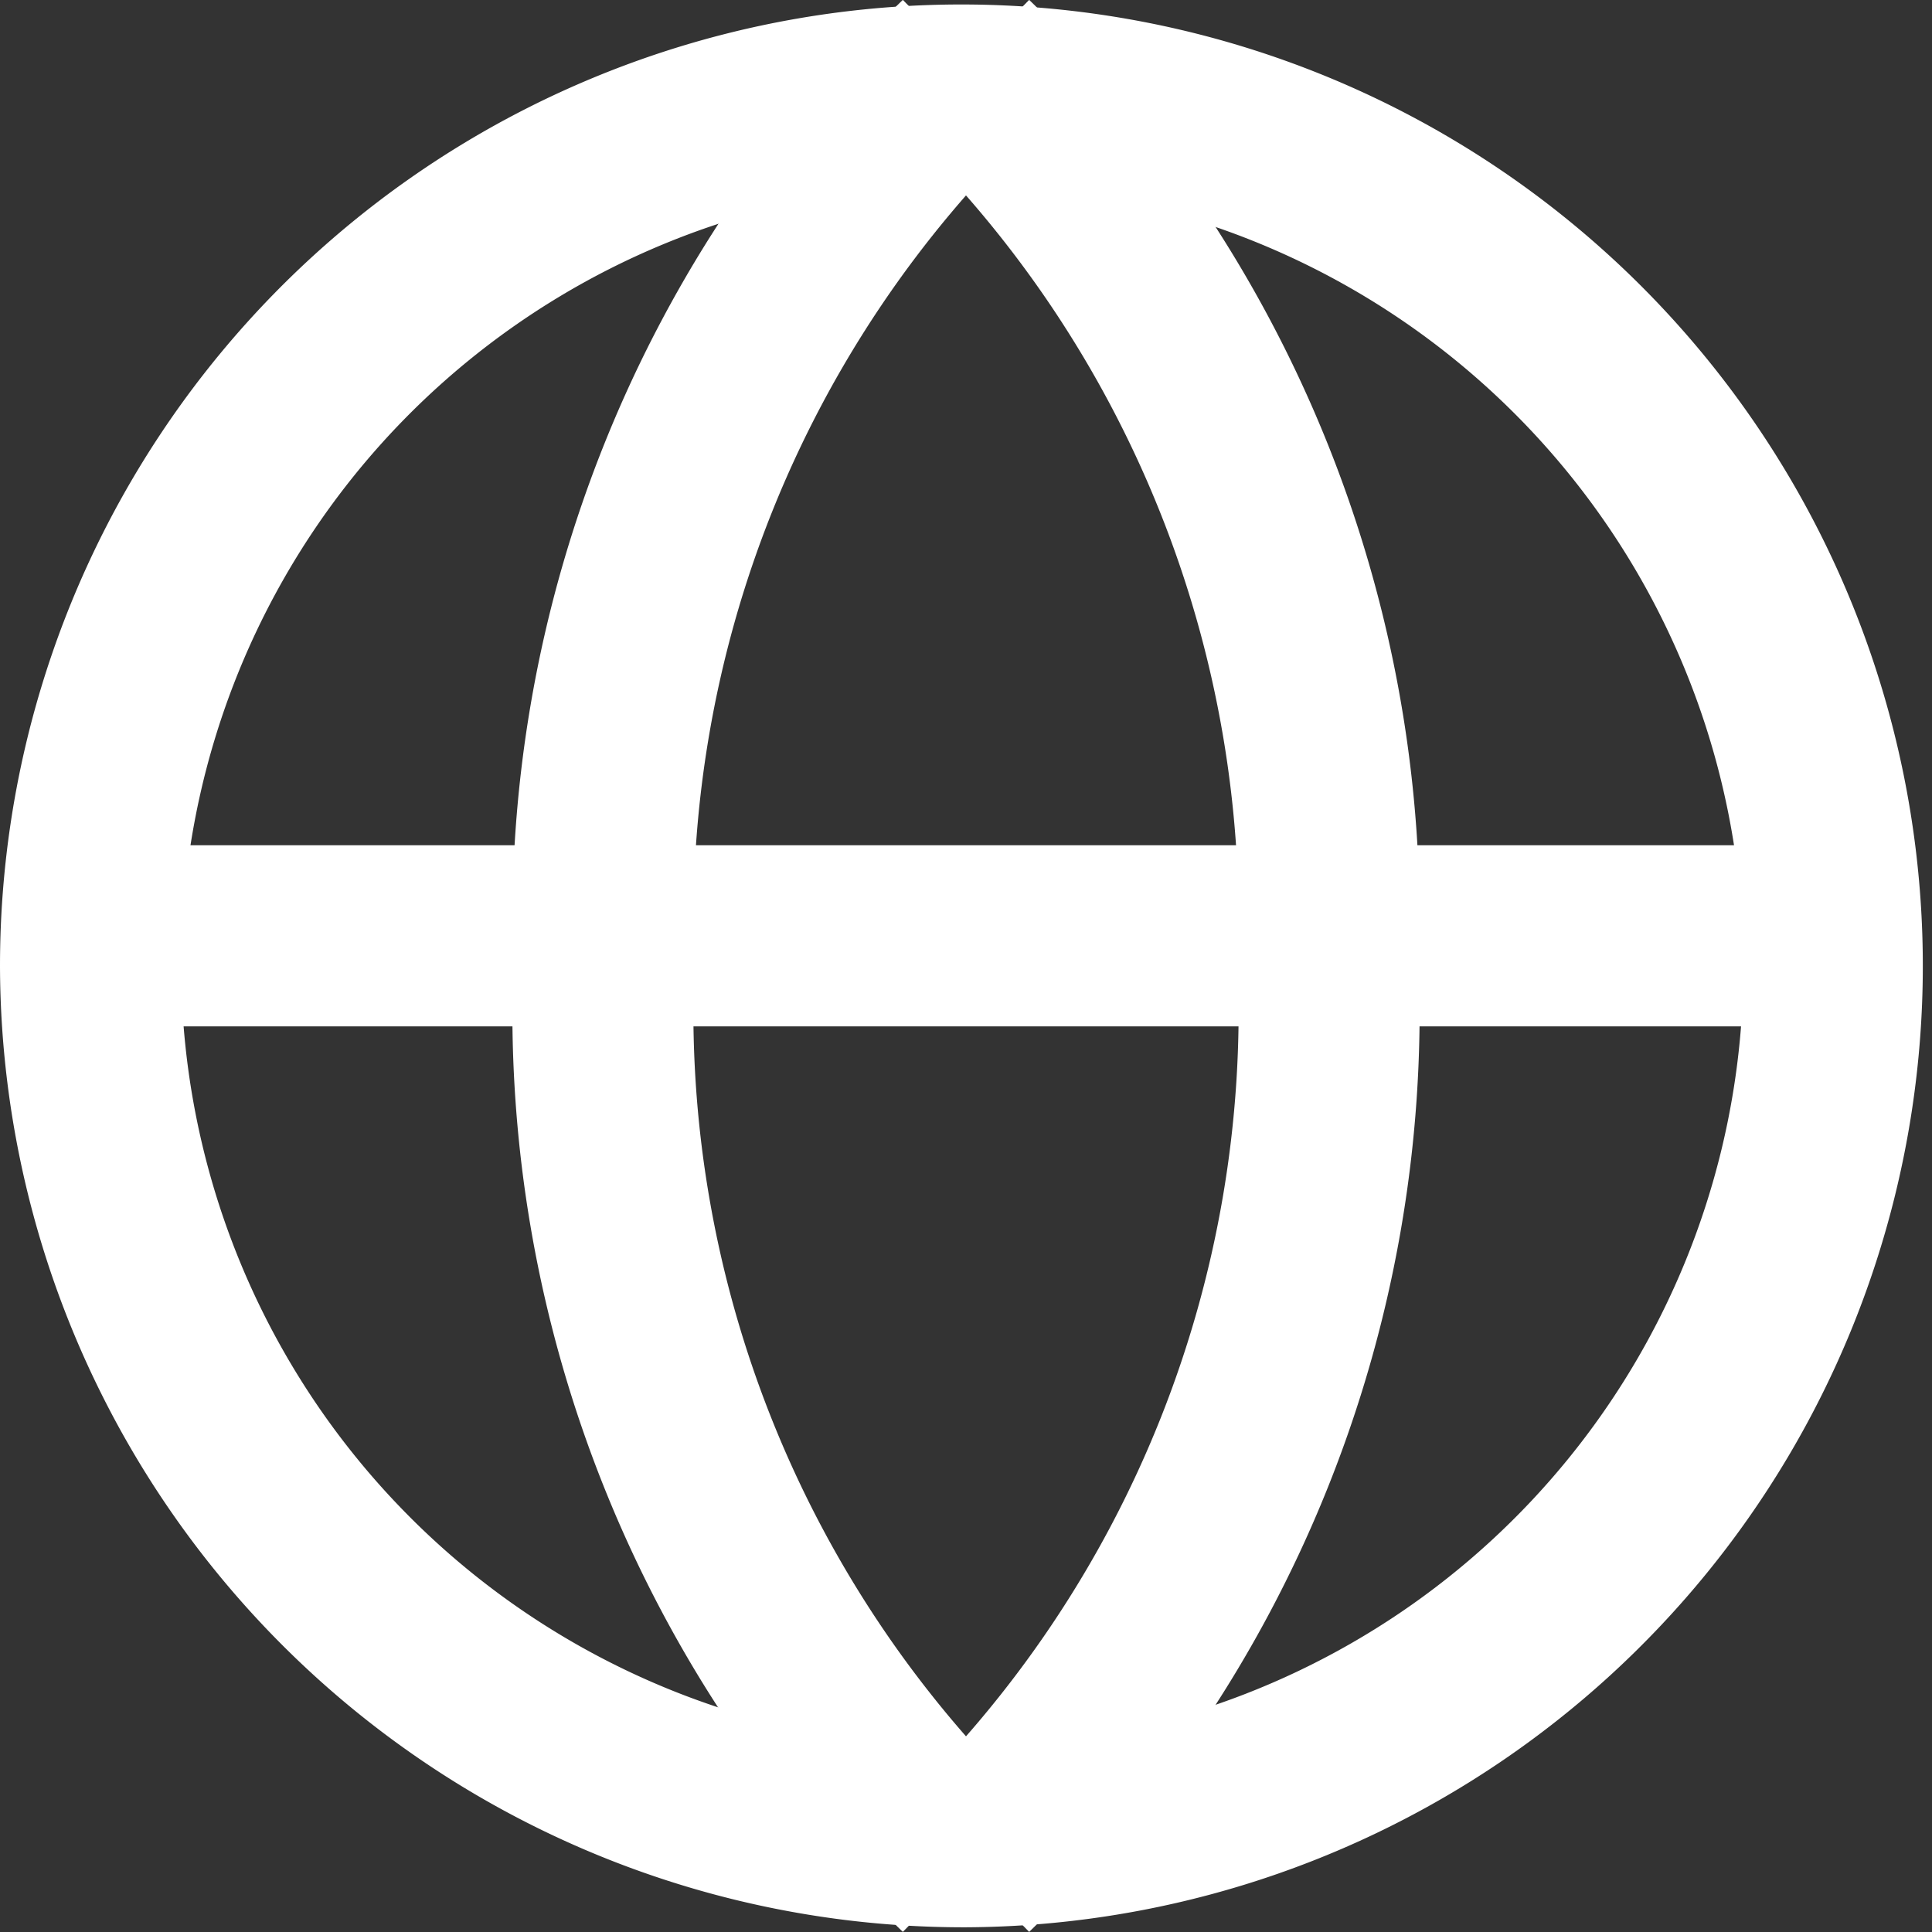 <svg xmlns="http://www.w3.org/2000/svg" width="16" height="16" viewBox="0 0 16 16">
    <rect x="0" y="0" width="16" height="16" fill="#333333" stroke="none"/>
    <g data-name="그룹 105">
        <path data-name="패스 70" d="M8 15.431a6.469 6.469 0 1 0-6.5-6.469A6.485 6.485 0 0 0 8 15.431zm0 1.493a7.962 7.962 0 1 0-8-7.962 7.981 7.981 0 0 0 8 7.962z" style="fill:#fff;fill-rule:evenodd" transform="translate(0 -.963)"/>
        <path data-name="패스 71" d="M15 9.5H1V8h14z" transform="translate(0 -1)" style="fill:#fff;fill-rule:evenodd"/>
        <path data-name="패스 72" d="M4.25 8.962a10.6 10.6 0 0 1 3.227-8l1.046 1.07a9.116 9.116 0 0 0-2.773 6.93 9.116 9.116 0 0 0 2.773 6.93l-1.046 1.07a10.6 10.6 0 0 1-3.227-8z" transform="translate(0 -.963)" style="fill:#fff;fill-rule:evenodd"/>
        <path data-name="패스 73" d="M11.75 8.962a10.6 10.6 0 0 1-3.227 8l-1.046-1.07a9.116 9.116 0 0 0 2.773-6.93 9.116 9.116 0 0 0-2.773-6.93L8.523.962a10.6 10.6 0 0 1 3.227 8z" transform="translate(0 -.963)" style="fill:#fff;fill-rule:evenodd"/>
    </g>
</svg>
